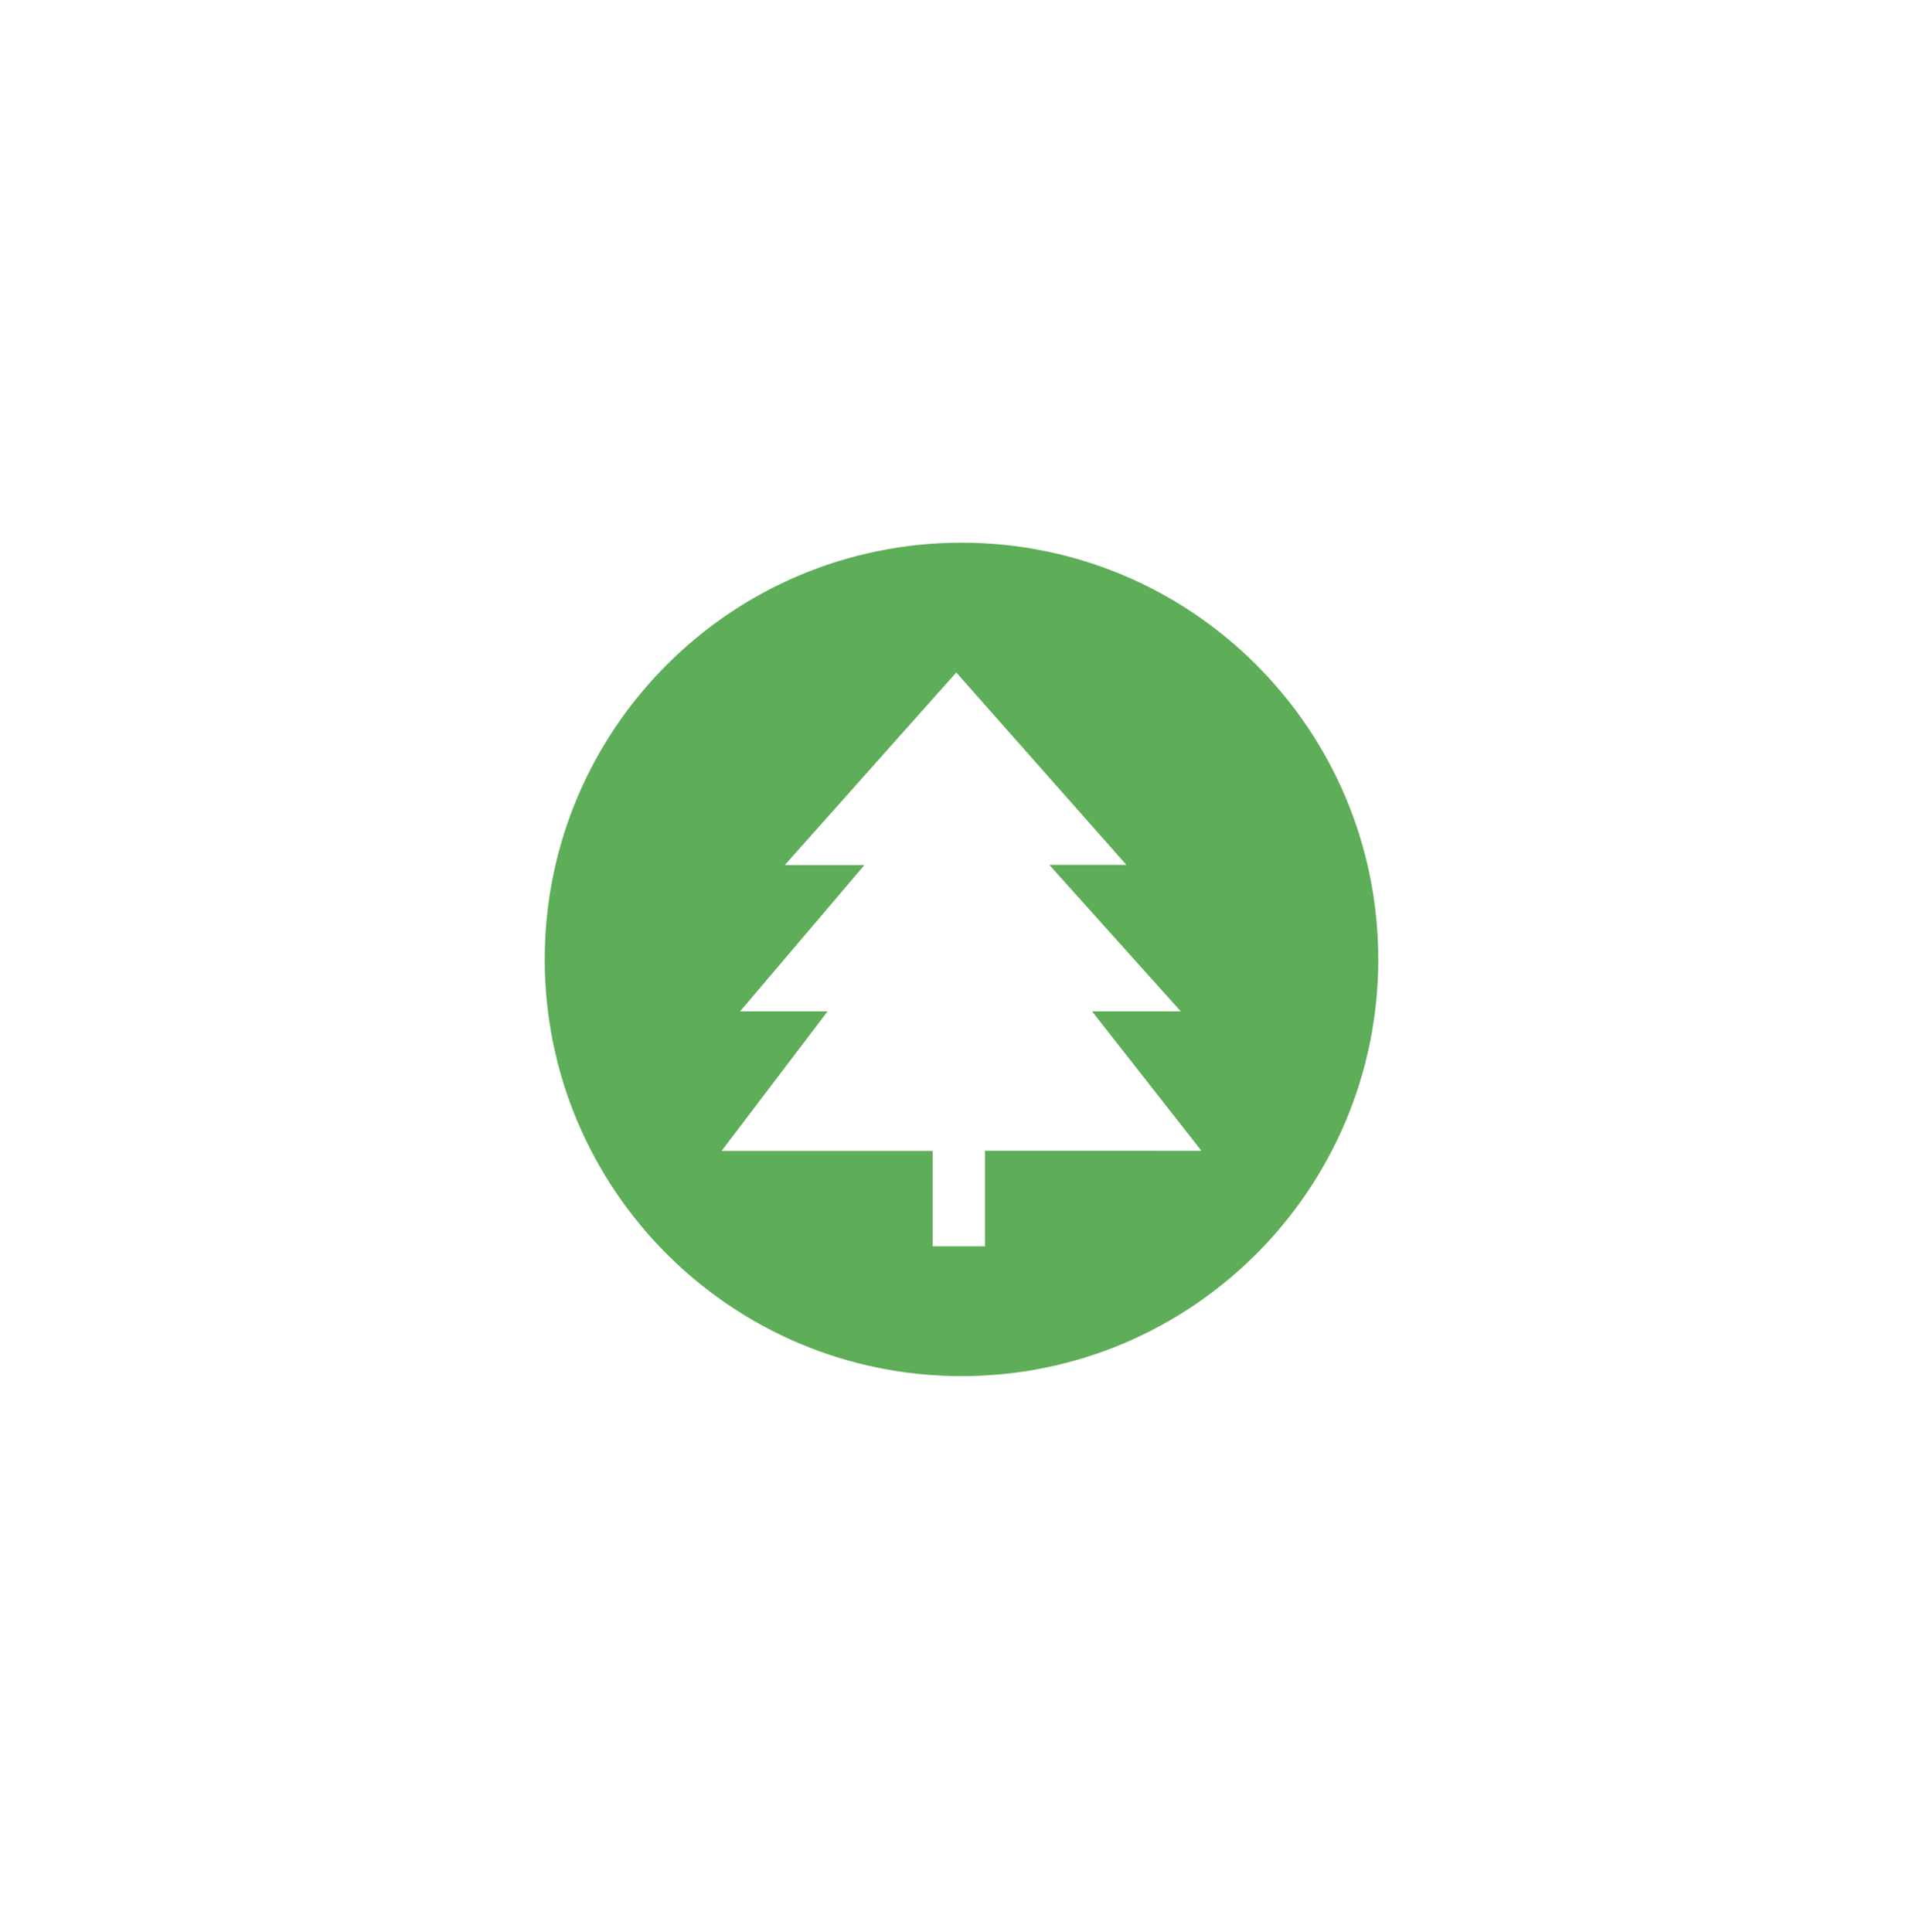 <?xml version="1.0" encoding="utf-8"?>
<!-- Generator: Adobe Illustrator 16.0.0, SVG Export Plug-In . SVG Version: 6.00 Build 0)  -->
<!DOCTYPE svg PUBLIC "-//W3C//DTD SVG 1.1//EN" "http://www.w3.org/Graphics/SVG/1.1/DTD/svg11.dtd">
<svg version="1.1" id="Layer_1" xmlns="http://www.w3.org/2000/svg" xmlns:xlink="http://www.w3.org/1999/xlink" x="0px" y="0px"
	 width="74.646px" height="75px" viewBox="0 0 74.646 75" enable-background="new 0 0 74.646 75" xml:space="preserve">
<g id="Layer_1_1_" display="none">
	<circle display="inline" fill="#333333" cx="99.677" cy="37.245" r="37.323"/>
	<polygon display="inline" fill="#5EAD58" points="90.984,28.792 83.852,28.792 99.208,11.549 114.442,28.779 107.54,28.779 
		119.317,41.9 111.372,41.9 121.164,54.389 101.78,54.389 101.78,62.941 97.099,62.941 97.099,54.402 78.189,54.402 87.682,41.9 
		79.846,41.9 	"/>
</g>
<g id="Layer_1_copy">
	<path fill="#5EAD58" d="M37.323,21.068c-8.935,0-16.178,7.243-16.178,16.178c0,8.934,7.243,16.178,16.178,16.178
		c8.935,0,16.178-7.244,16.178-16.178C53.501,28.311,46.258,21.068,37.323,21.068z M38.234,44.677v3.707h-2.029v-3.701h-8.197
		l4.115-5.419h-3.396l4.828-5.682h-3.091l6.656-7.475l6.604,7.469h-2.992l5.104,5.688h-3.443l4.244,5.413H38.234L38.234,44.677z"/>
</g>
</svg>

